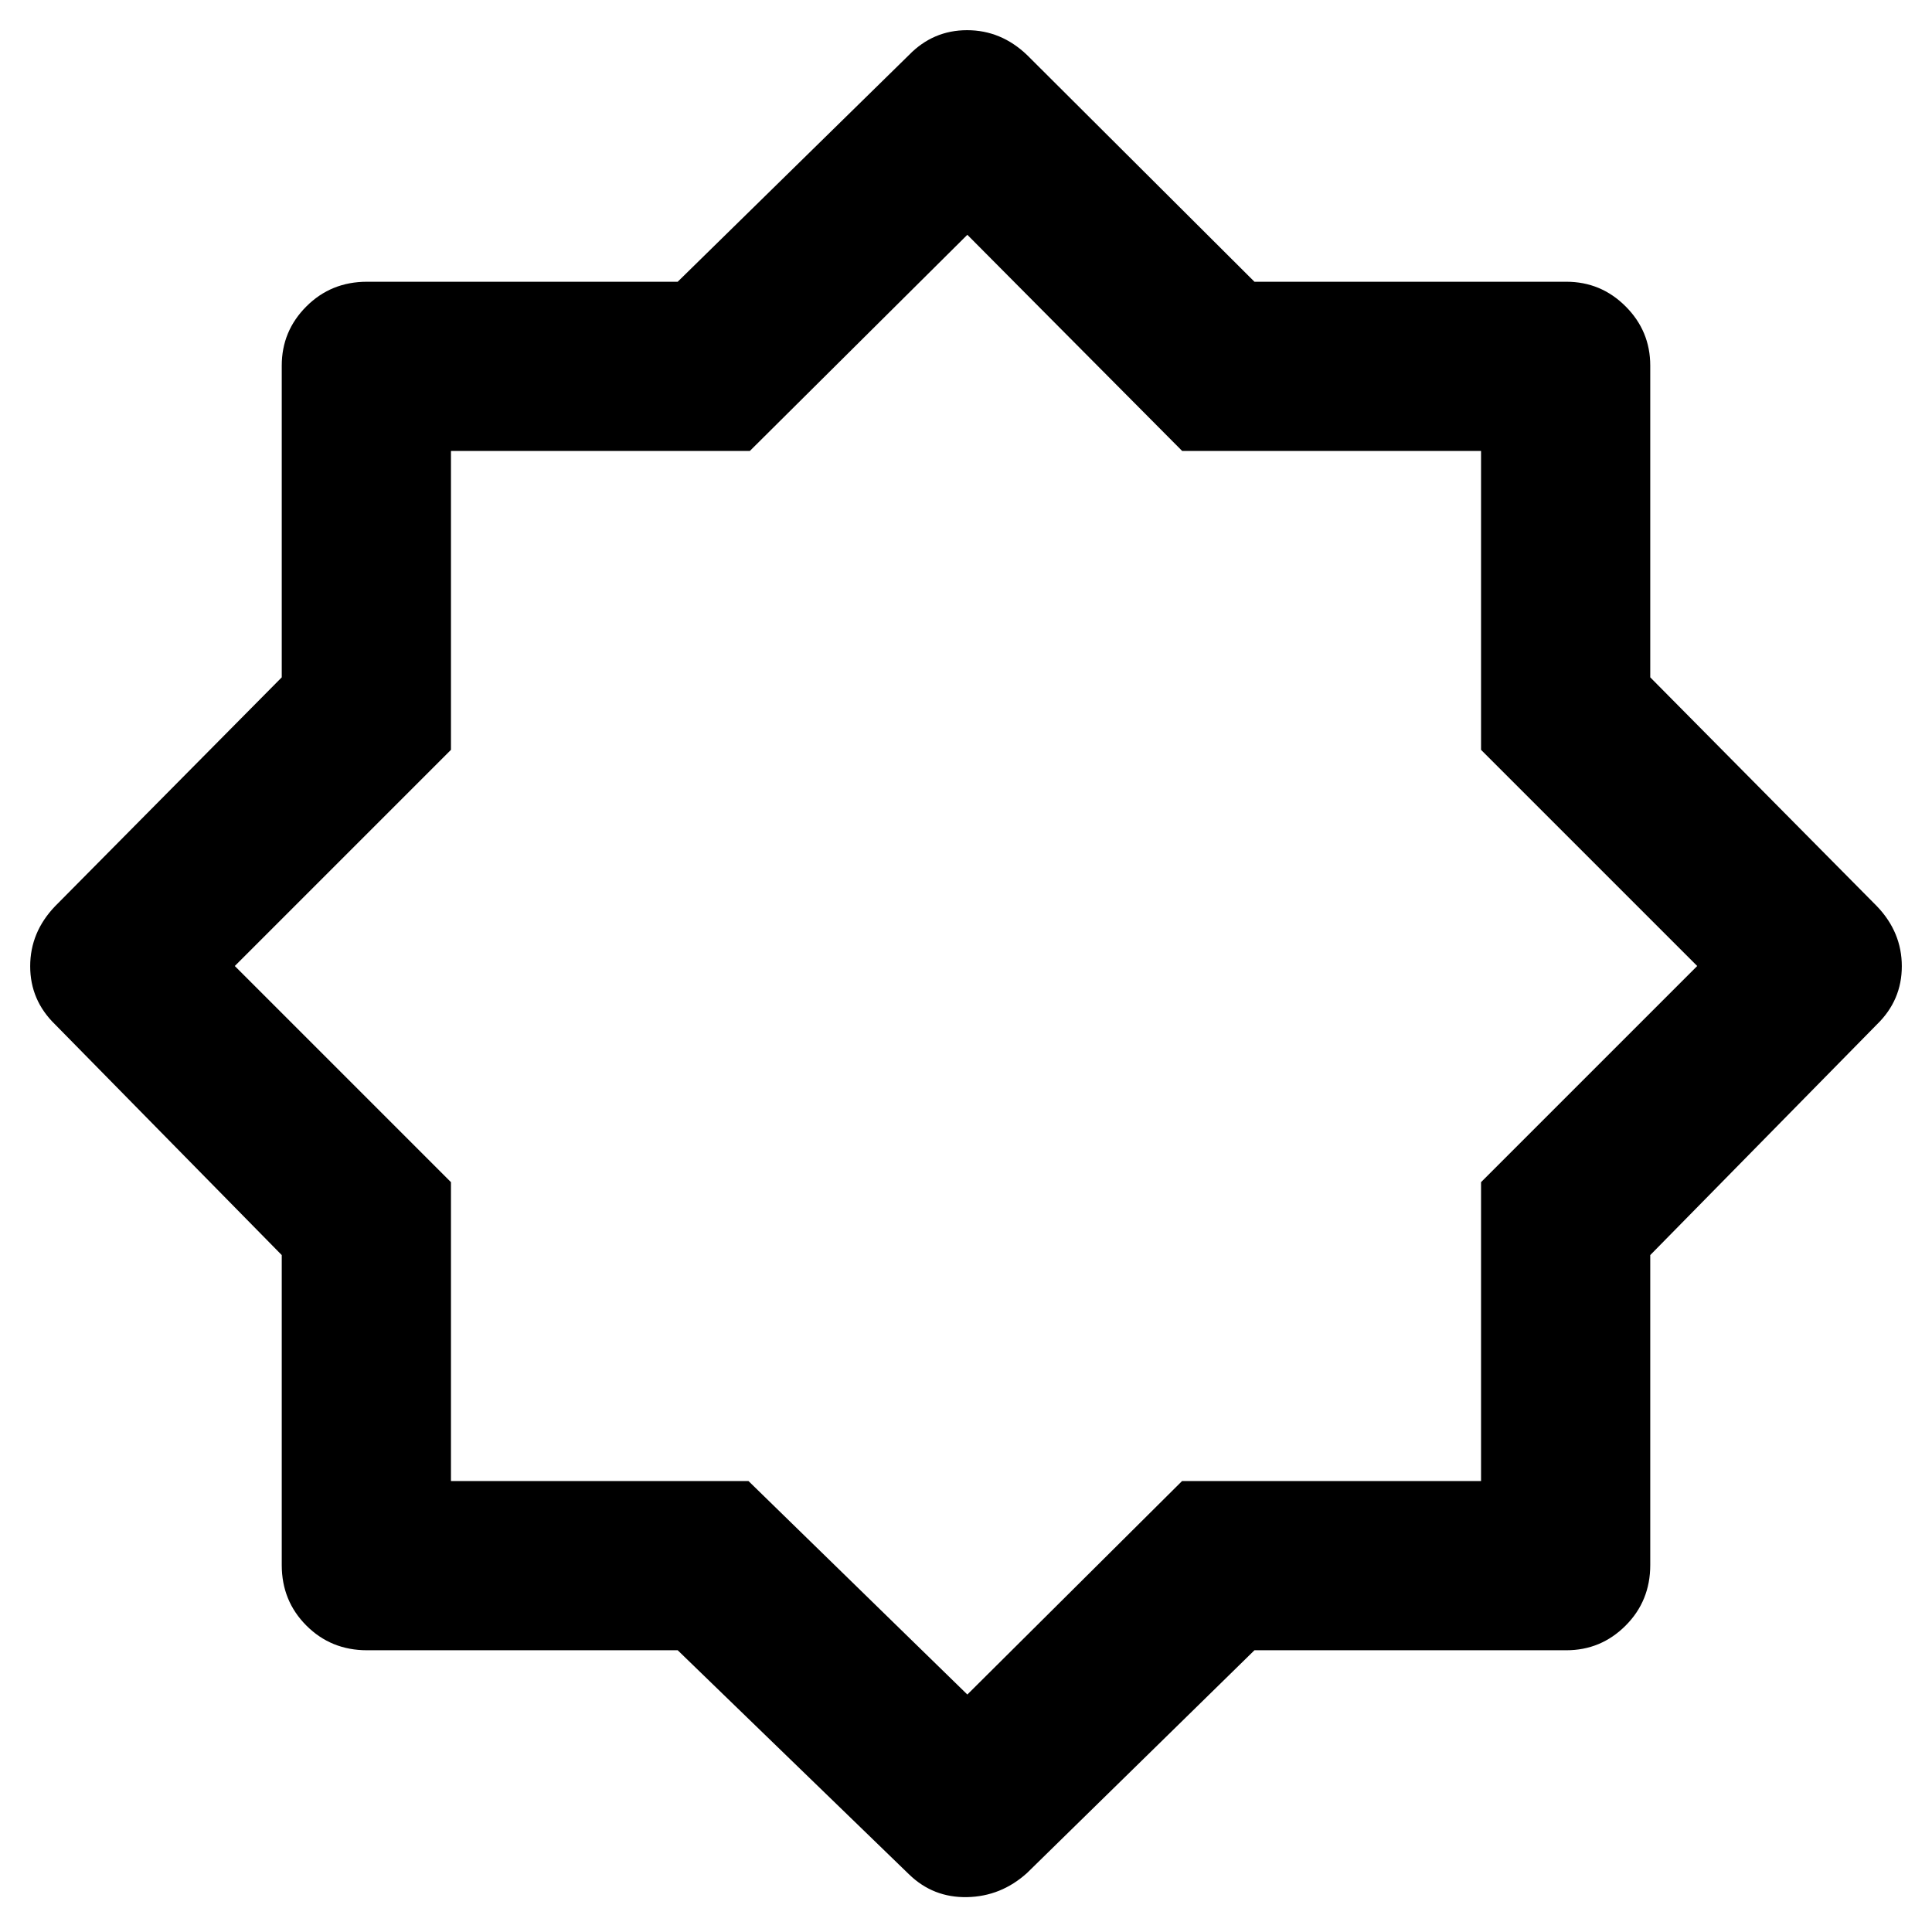 <svg xmlns="http://www.w3.org/2000/svg" height="40" viewBox="0 96 960 960" width="40"><path d="M451.667 1027.33 336.741 916H182.333q-17.833 0-30.083-12.25T140 873.667V719.645L27.334 605Q15 593 15 576.121q0-16.878 12.334-29.787L140 432.566V277.667q0-17.184 12.25-29.425Q164.5 236 182.333 236h154.408l114.926-112.667q12-12.333 28.878-12.333 16.879 0 29.788 12.333l113 112.667h155q17.184 0 29.425 12.242Q820 260.483 820 277.667v154.899l112.667 113.768Q945 559.243 945 576.121 945 593 932.667 605L820 719.645v154.022q0 17.833-12.242 30.083Q795.517 916 778.333 916h-155l-113 110.67q-12.909 11.66-29.788 12-16.878.33-28.878-11.34Zm29-451.997Zm0 362.667 106.689-106.078h148.566v-148.51L843.334 576 735.922 468.588v-148.51h-148.51L480.667 212.666 372.588 320.078h-148.51v148.51L116.666 576l107.412 107.412v148.51h147.843L480.667 938Z"/></svg>